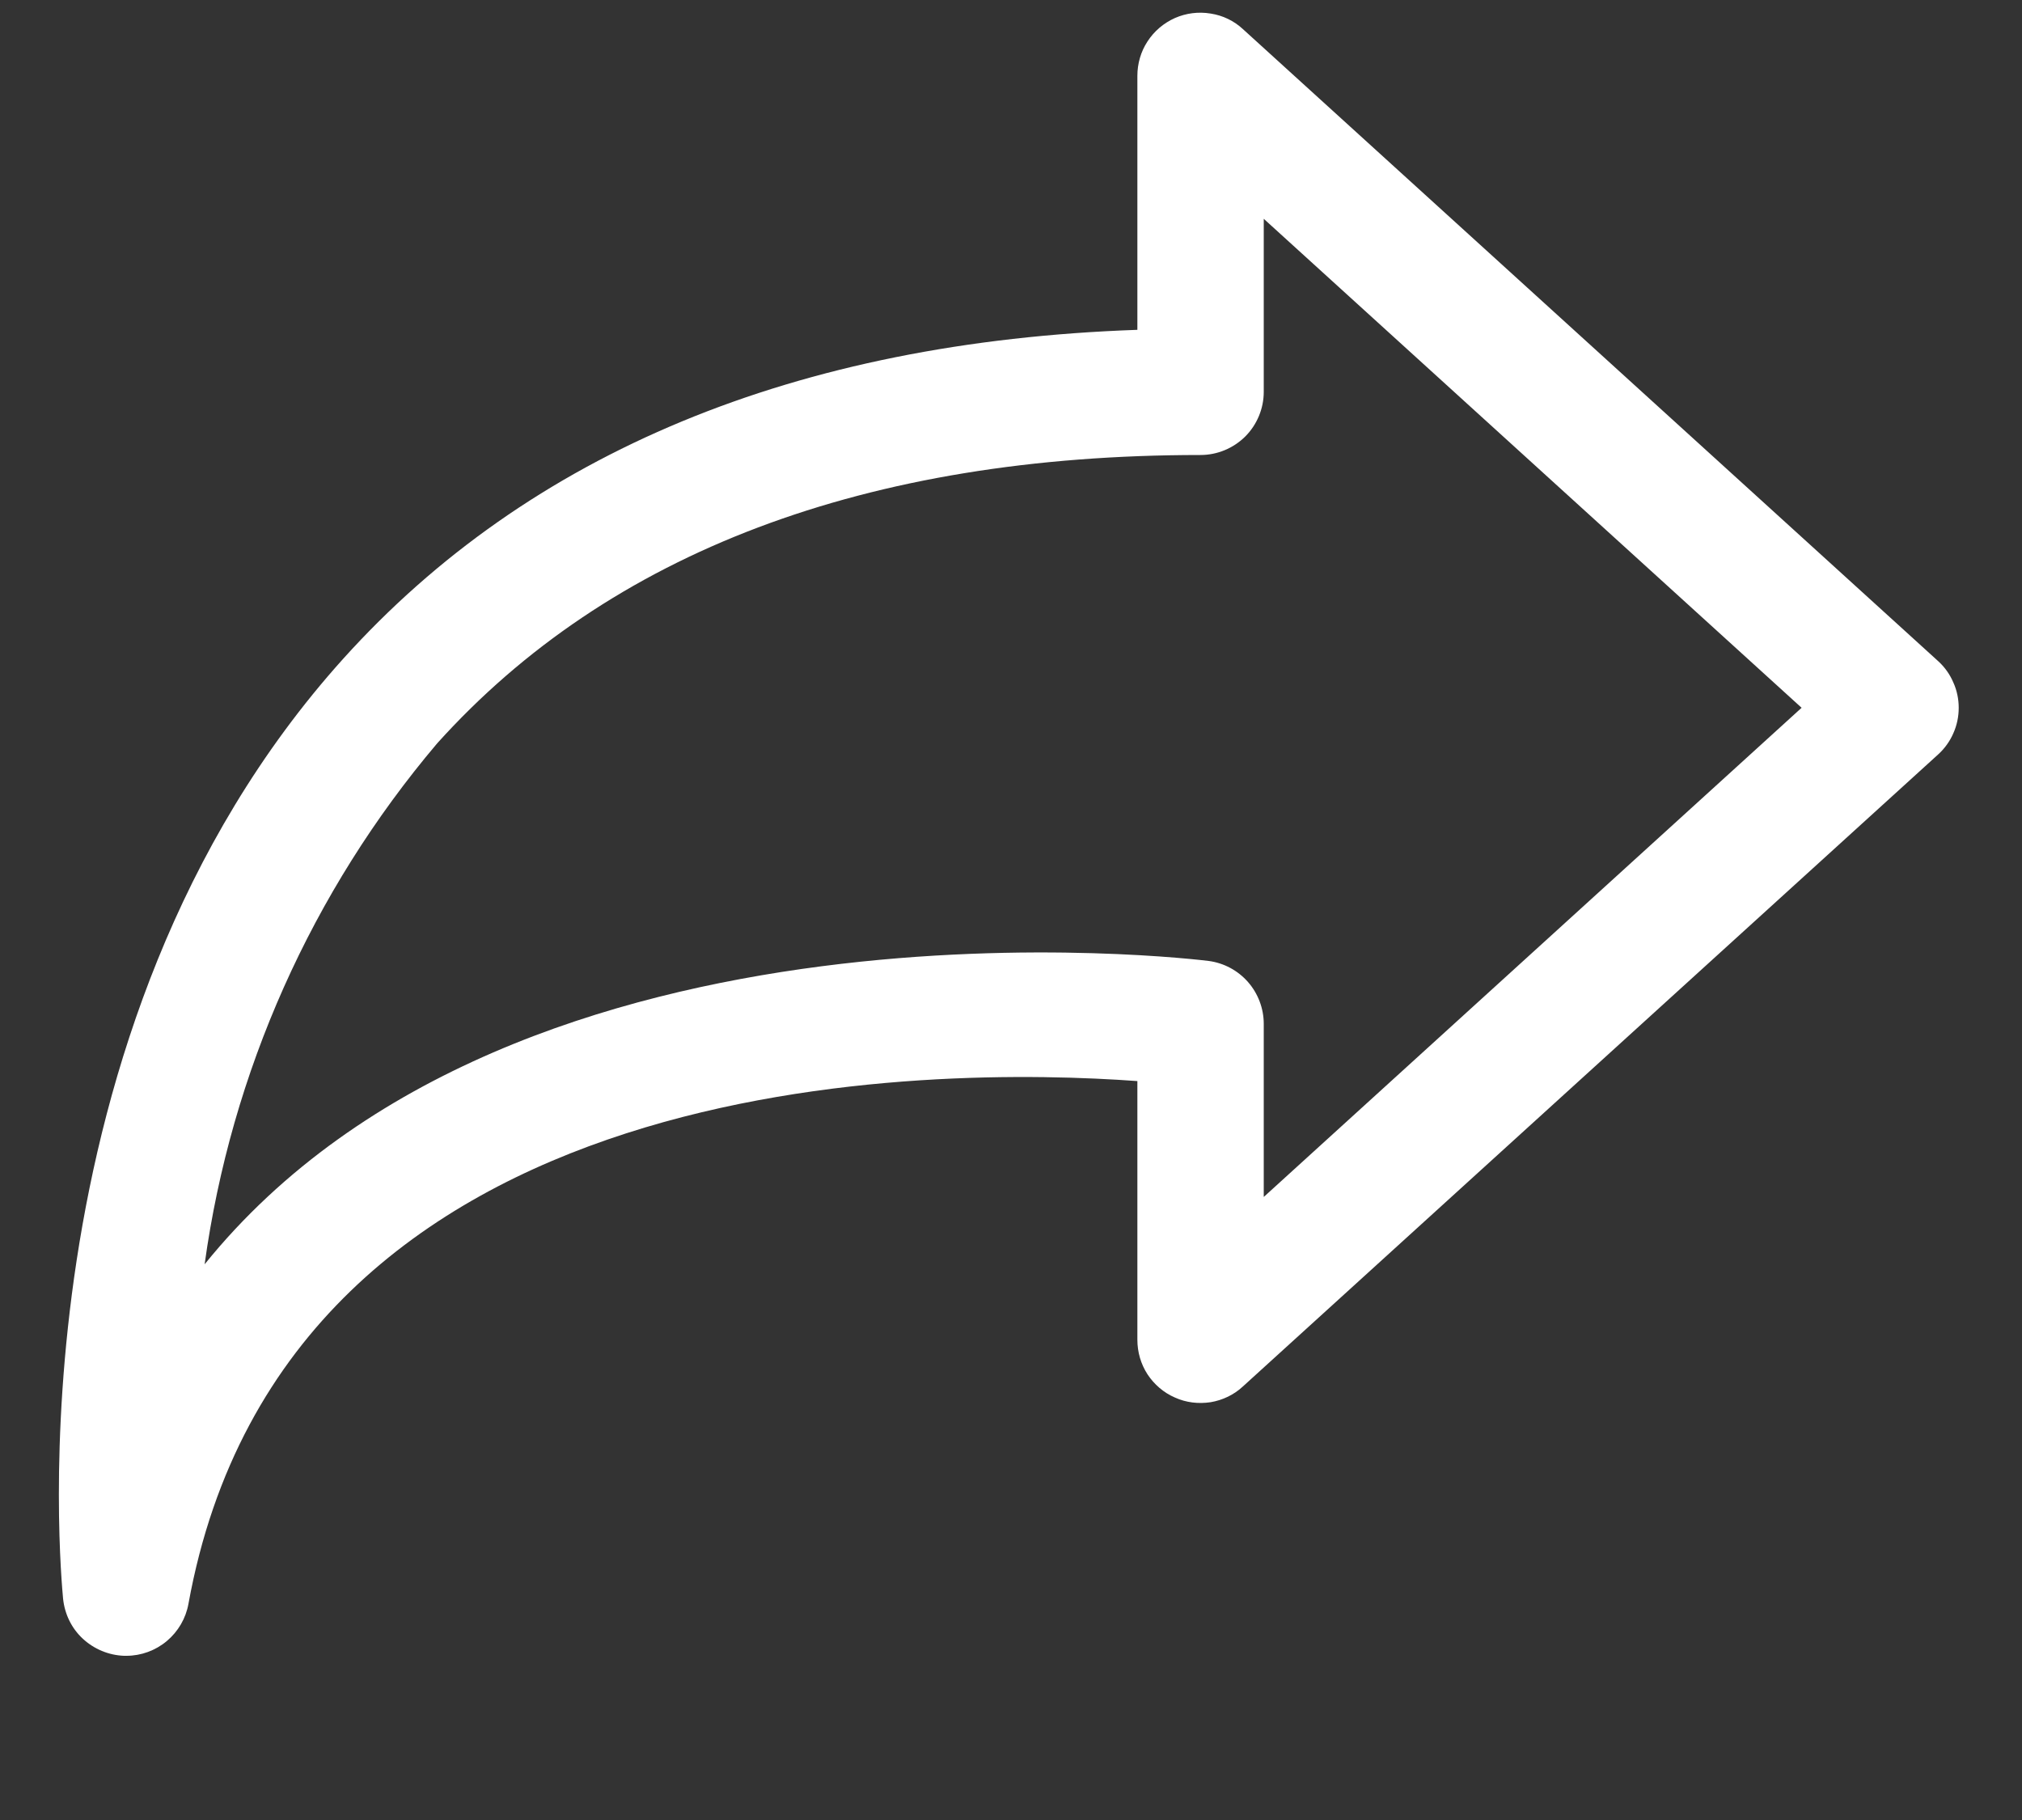 <svg width="10" height="9" viewBox="0 0 10 9" fill="none" xmlns="http://www.w3.org/2000/svg">
<rect x="0" y="0" width="10" height="9" fill="#333333" stroke="none"/>
<path d="M0.625 8.188H0.613C0.537 8.185 0.465 8.155 0.409 8.103C0.354 8.052 0.32 7.982 0.312 7.906C0.302 7.794 0.04 5.099 1.697 3.258C2.617 2.237 3.937 1.69 5.625 1.631V0.375C5.625 0.315 5.642 0.255 5.675 0.205C5.708 0.154 5.755 0.114 5.811 0.089C5.866 0.065 5.927 0.057 5.987 0.067C6.047 0.076 6.103 0.103 6.147 0.144L9.585 3.269C9.617 3.298 9.643 3.334 9.66 3.374C9.678 3.413 9.687 3.457 9.687 3.5C9.687 3.544 9.678 3.587 9.66 3.627C9.643 3.666 9.617 3.702 9.585 3.731L6.147 6.856C6.103 6.897 6.047 6.924 5.987 6.934C5.927 6.943 5.866 6.936 5.811 6.911C5.755 6.887 5.708 6.846 5.675 6.796C5.642 6.745 5.625 6.686 5.625 6.625V5.346C4.651 5.275 1.42 5.245 0.932 7.931C0.919 8.003 0.881 8.068 0.825 8.115C0.769 8.162 0.698 8.188 0.625 8.188ZM6.25 1.082V1.938C6.25 2.02 6.217 2.1 6.158 2.159C6.099 2.217 6.02 2.25 5.937 2.25C4.284 2.25 3.014 2.73 2.162 3.676C1.542 4.408 1.143 5.302 1.012 6.252C2.567 4.327 5.937 4.747 5.978 4.752C6.053 4.762 6.122 4.799 6.172 4.856C6.222 4.913 6.25 4.987 6.25 5.063V5.919L8.91 3.5L6.25 1.082Z" fill="white"/>
</svg>
